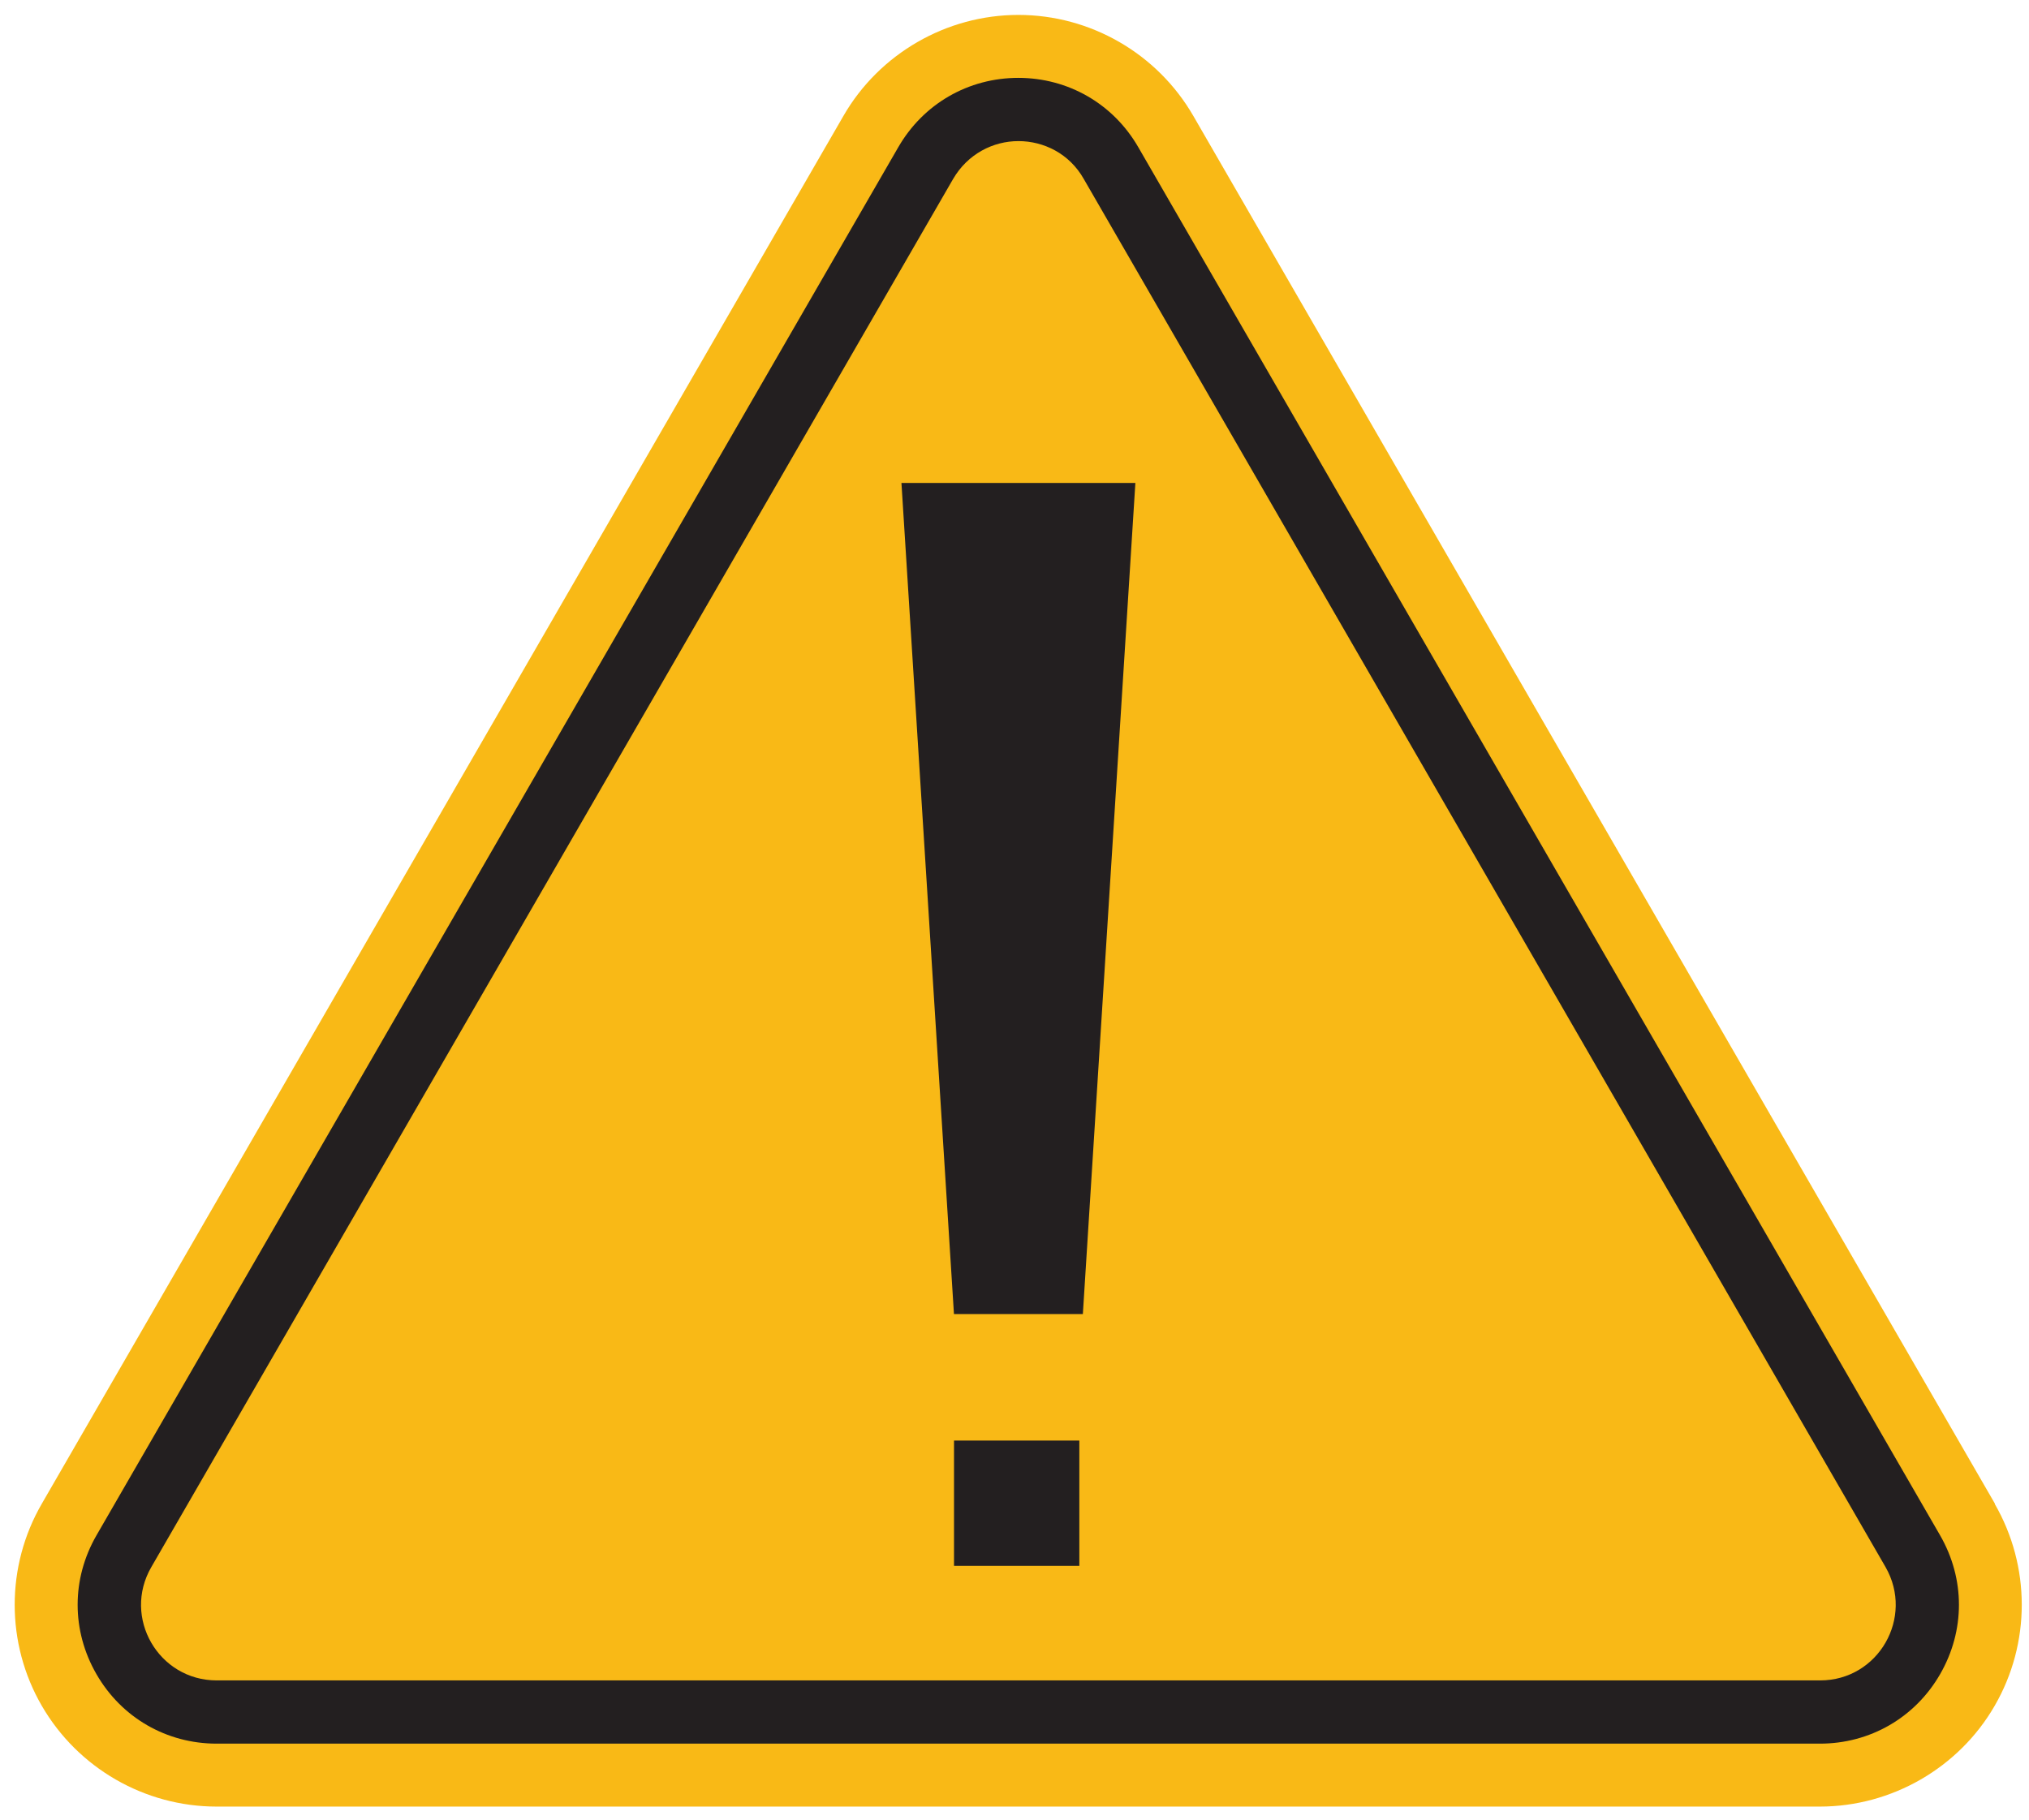 <svg width="68" height="61" viewBox="0 0 68 61" fill="none" xmlns="http://www.w3.org/2000/svg">
<path d="M66.86 50.41L39.99 3.88C38.78 1.79 36.54 0.5 34.13 0.5C31.72 0.5 29.47 1.8 28.27 3.88L1.4 50.41C0.19 52.5 0.19 55.09 1.4 57.18C2.61 59.27 4.85 60.56 7.26 60.56H60.99C63.4 60.56 65.65 59.26 66.85 57.18C68.06 55.09 68.06 52.5 66.85 50.41H66.86Z" fill="#F9B916"/>
<path d="M34.132 4.73C34.982 4.73 35.842 5.15 36.322 6L63.192 52.53C64.162 54.22 62.952 56.33 61.002 56.33H7.262C5.312 56.33 4.092 54.22 5.072 52.53L31.942 6C32.432 5.16 33.282 4.73 34.132 4.73ZM34.132 2.61C32.452 2.61 30.942 3.48 30.102 4.94L3.232 51.47C2.392 52.93 2.392 54.66 3.232 56.12C4.072 57.58 5.582 58.45 7.262 58.45H60.992C62.672 58.45 64.182 57.58 65.022 56.12C65.862 54.66 65.862 52.93 65.022 51.47L38.152 4.94C37.312 3.48 35.802 2.61 34.122 2.61H34.132Z" fill="#231F20"/>
<path d="M36.291 44.05H31.971L30.211 16.19H38.051L36.291 44.05Z" fill="#231F20"/>
<path d="M36.173 48.29H31.973V52.49H36.173V48.29Z" fill="#231F20"/>
</svg>
